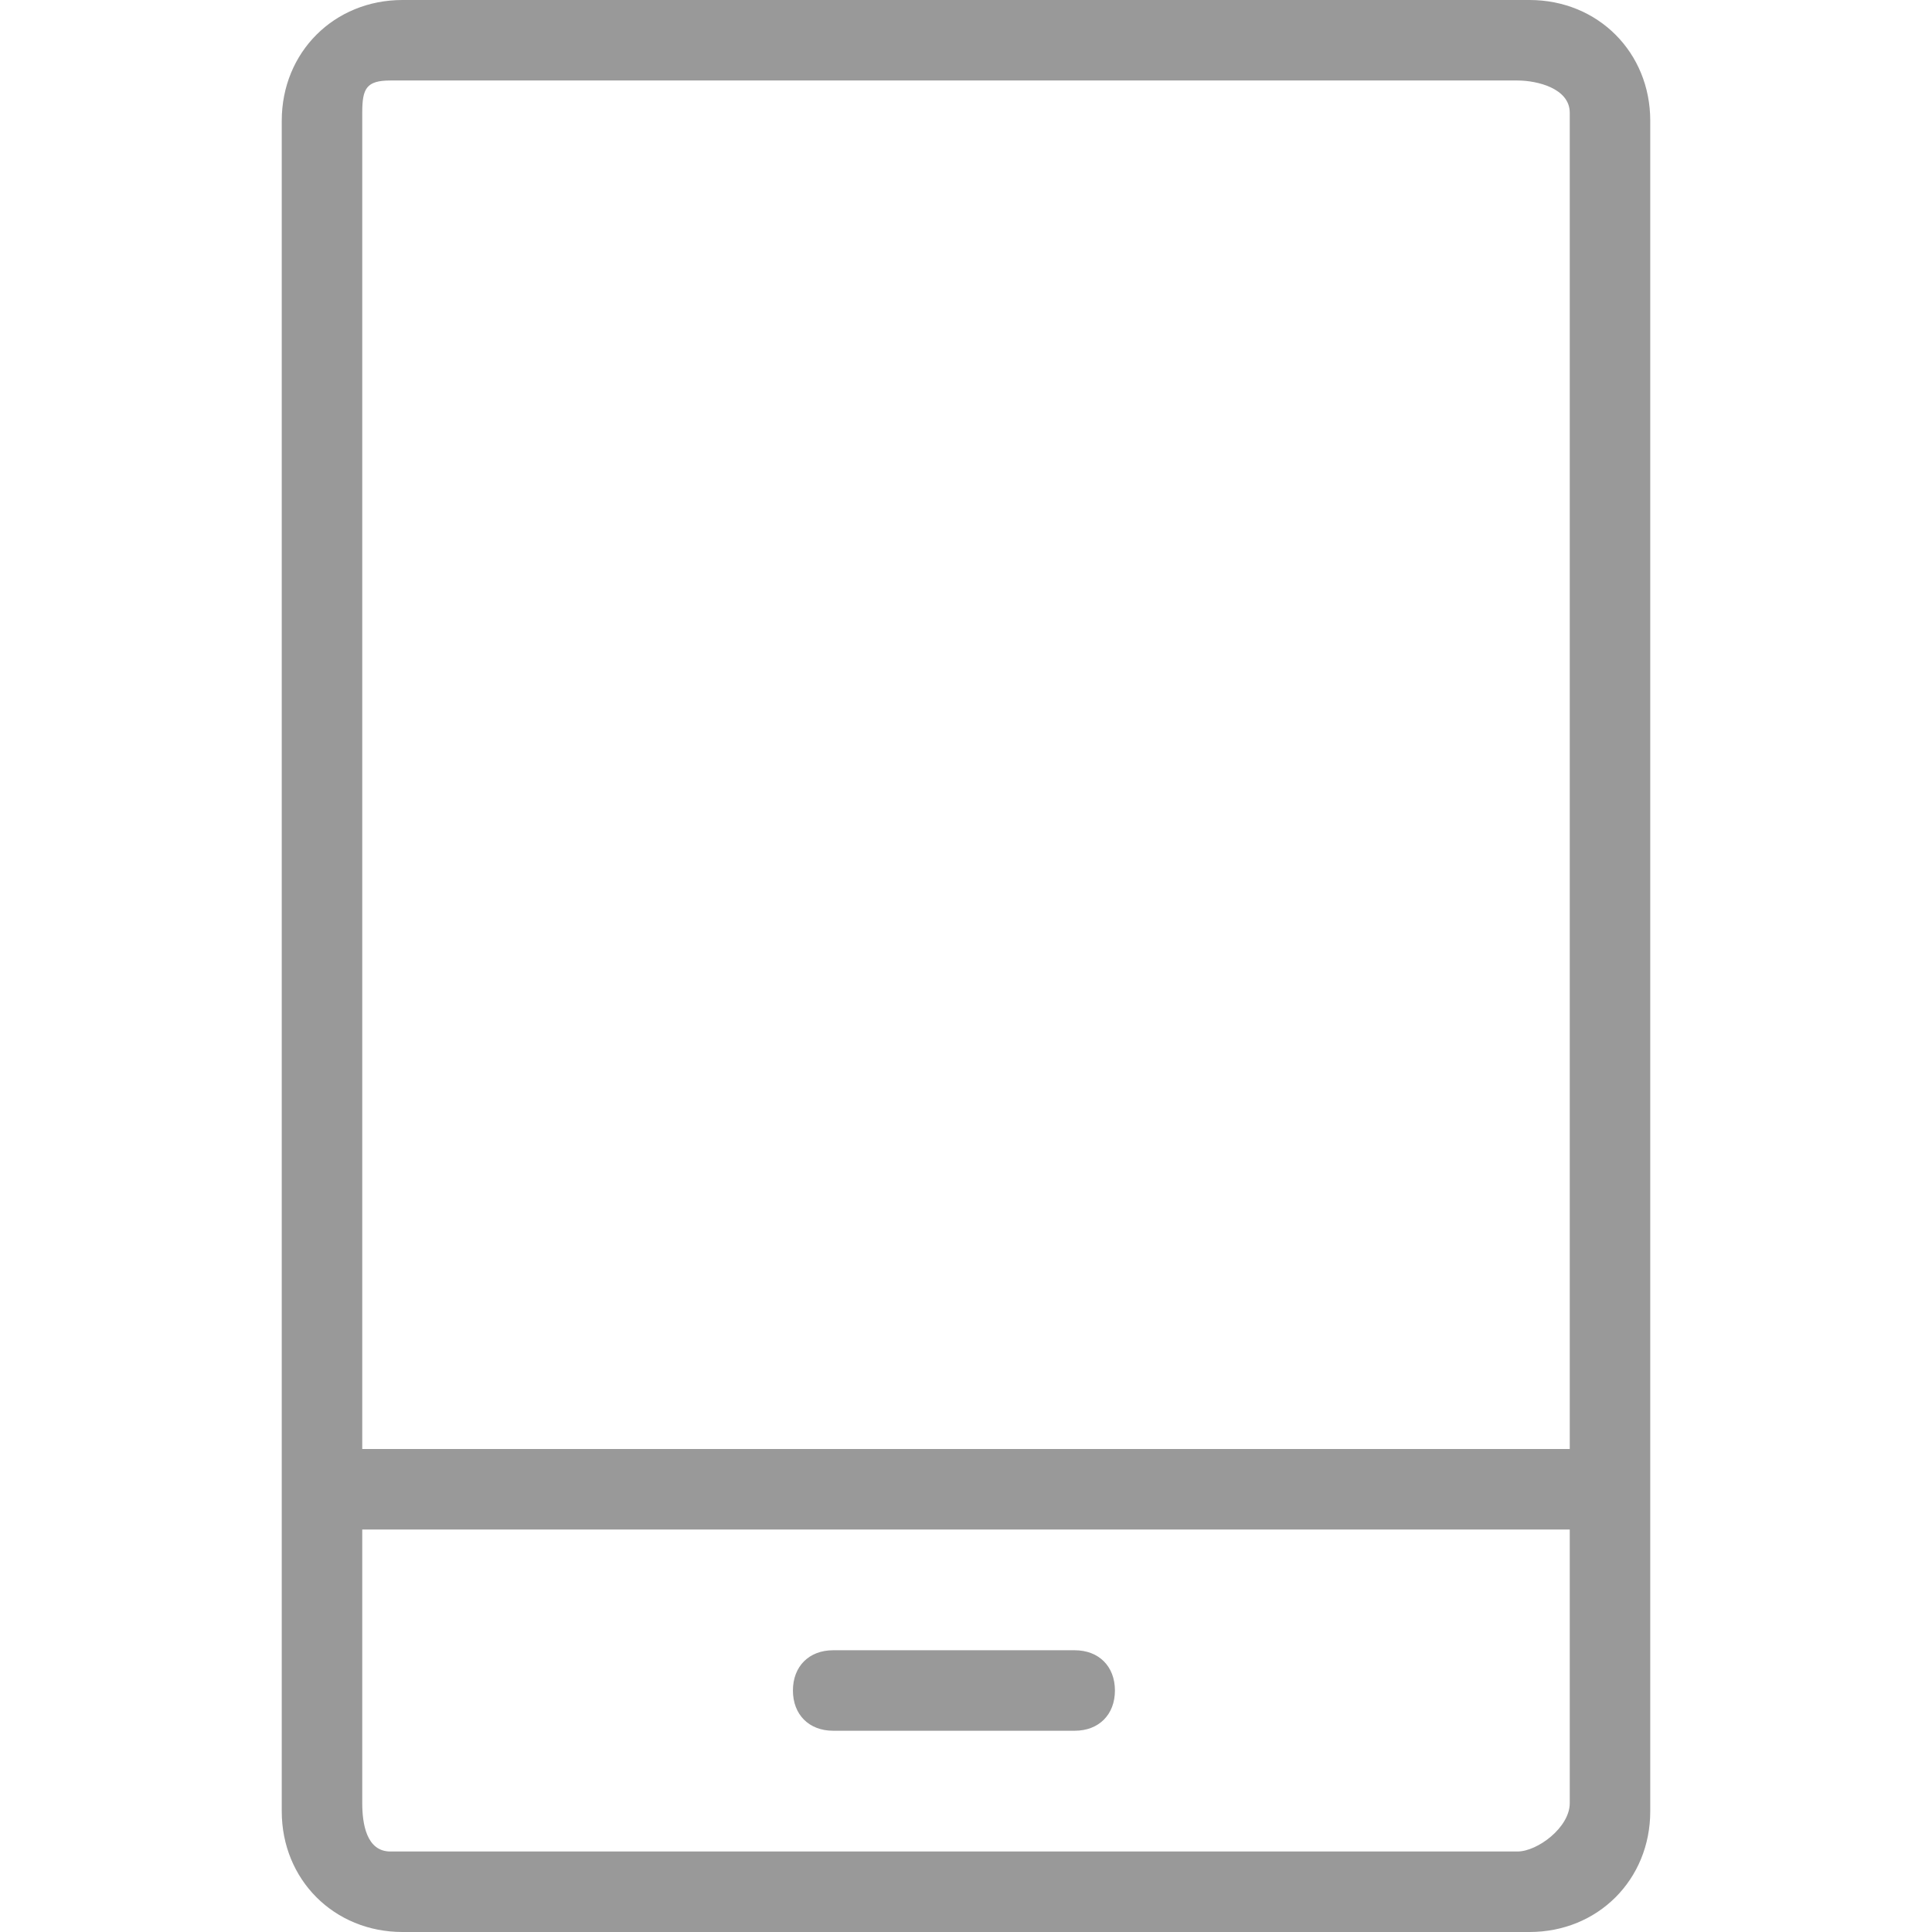 <?xml version="1.0" standalone="no"?><!DOCTYPE svg PUBLIC "-//W3C//DTD SVG 1.1//EN" "http://www.w3.org/Graphics/SVG/1.1/DTD/svg11.dtd"><svg t="1586416053881" class="icon" viewBox="0 0 1024 1024" version="1.1" xmlns="http://www.w3.org/2000/svg" p-id="2296" width="32" height="32" xmlns:xlink="http://www.w3.org/1999/xlink"><defs><style type="text/css"></style></defs><path d="M874.667 64c0-36.267-27.733-64-64-64H213.333C177.067 0 149.333 27.733 149.333 64v896c0 36.267 27.733 64 64 64h597.333c36.267 0 64-27.733 64-64V64z m-42.667 891.733c0 12.8-17.067 25.6-27.733 25.6h-597.333c-12.8 0-14.933-14.933-14.933-25.6V810.667h640v145.067z m0-187.733H192V59.733c0-12.8 2.133-17.067 14.933-17.067h597.333c10.667 0 27.733 4.267 27.733 17.067V768z" fill="#999999" p-id="2297"></path><path d="M441.6 917.333h128c12.8 0 21.333-8.533 21.333-21.333s-8.533-21.333-21.333-21.333h-128c-12.8 0-21.333 8.533-21.333 21.333s8.533 21.333 21.333 21.333z" fill="#999999" p-id="2298"></path></svg>